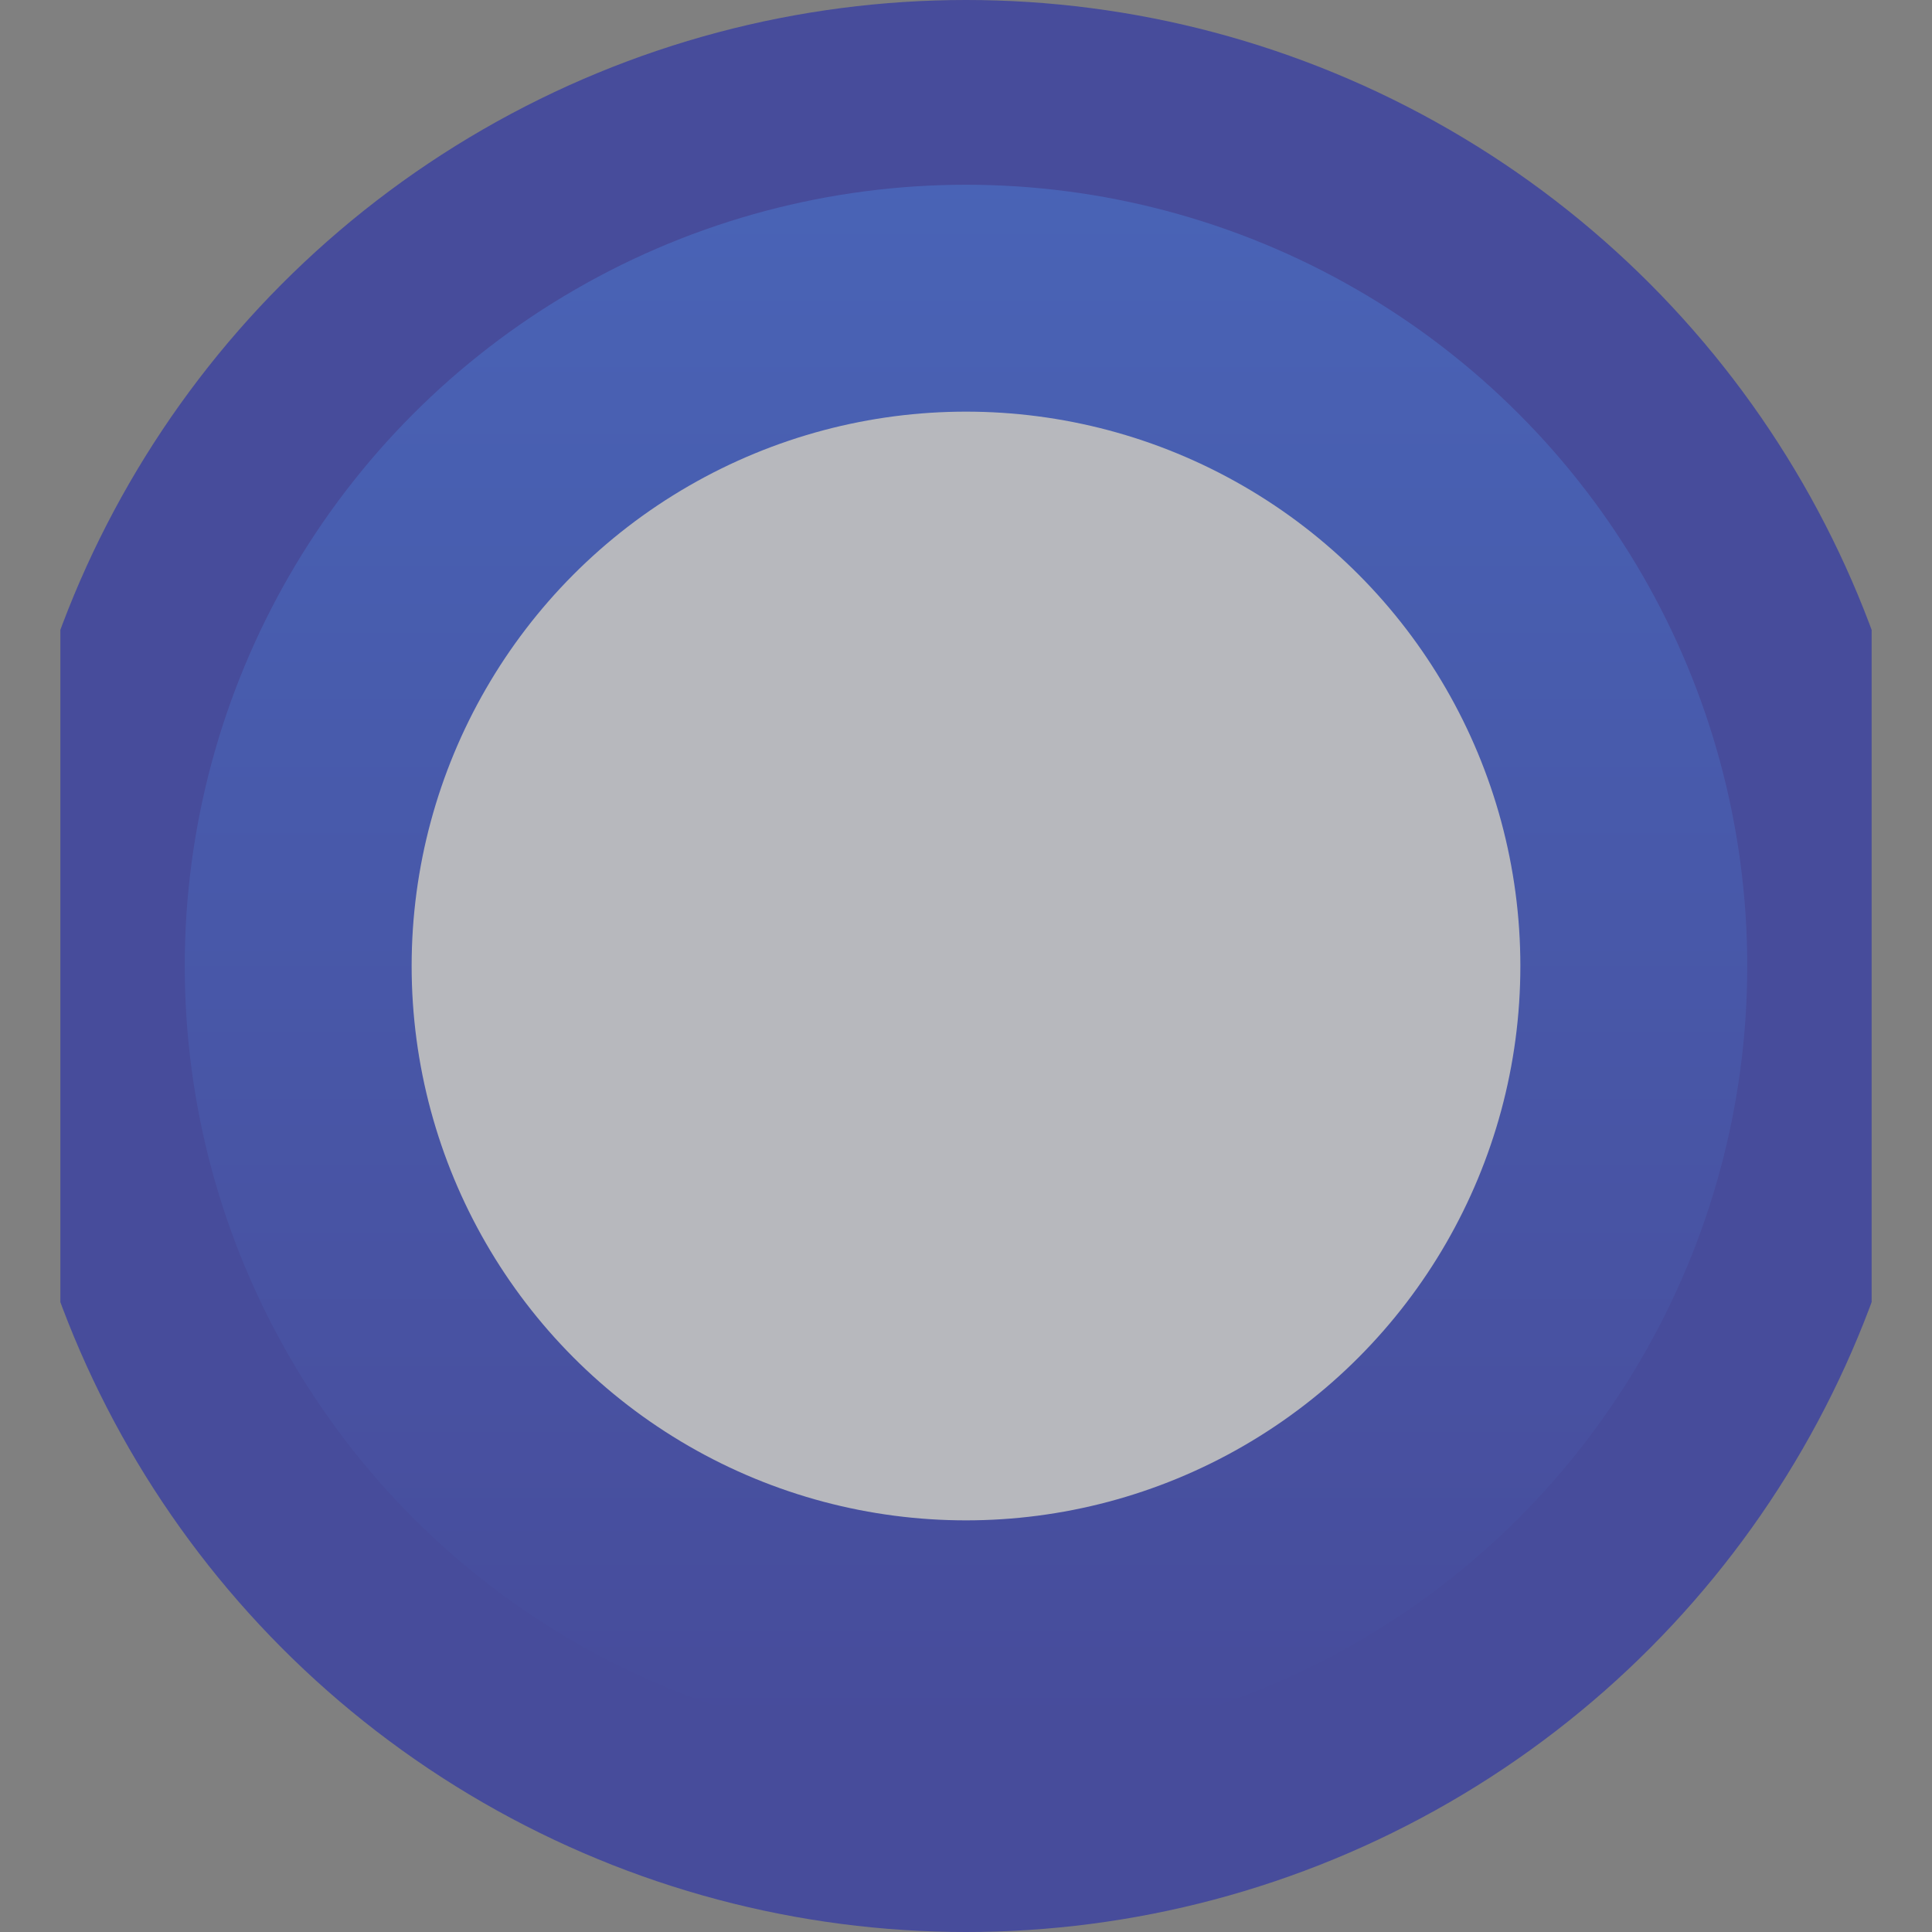 <svg width="16" height="16" viewBox="0 0 16 16" fill="none" xmlns="http://www.w3.org/2000/svg">
<rect x="0" y="0" width="16" height="16" fill="#808080" stroke="none"/>
<g opacity="0.5" clip-path="url(#clip0)">
<circle cx="8" cy="8" r="8" fill="#0E17B5"/>
<ellipse cx="8" cy="8" rx="6.47" ry="6.47" fill="url(#paint0_linear)"/>
<circle cx="8" cy="8" r="4.591" fill="#EDEFF9"/>
</g>
<defs>
<linearGradient id="paint0_linear" x1="8" y1="1.53" x2="8" y2="14.47" gradientUnits="userSpaceOnUse">
<stop stop-color="#1146EB"/>
<stop offset="1" stop-color="#0E17B5"/>
</linearGradient>
<clipPath id="clip0">
<rect width="15" height="16" fill="white" transform="translate(0.5)"/>
</clipPath>
</defs>
</svg>
